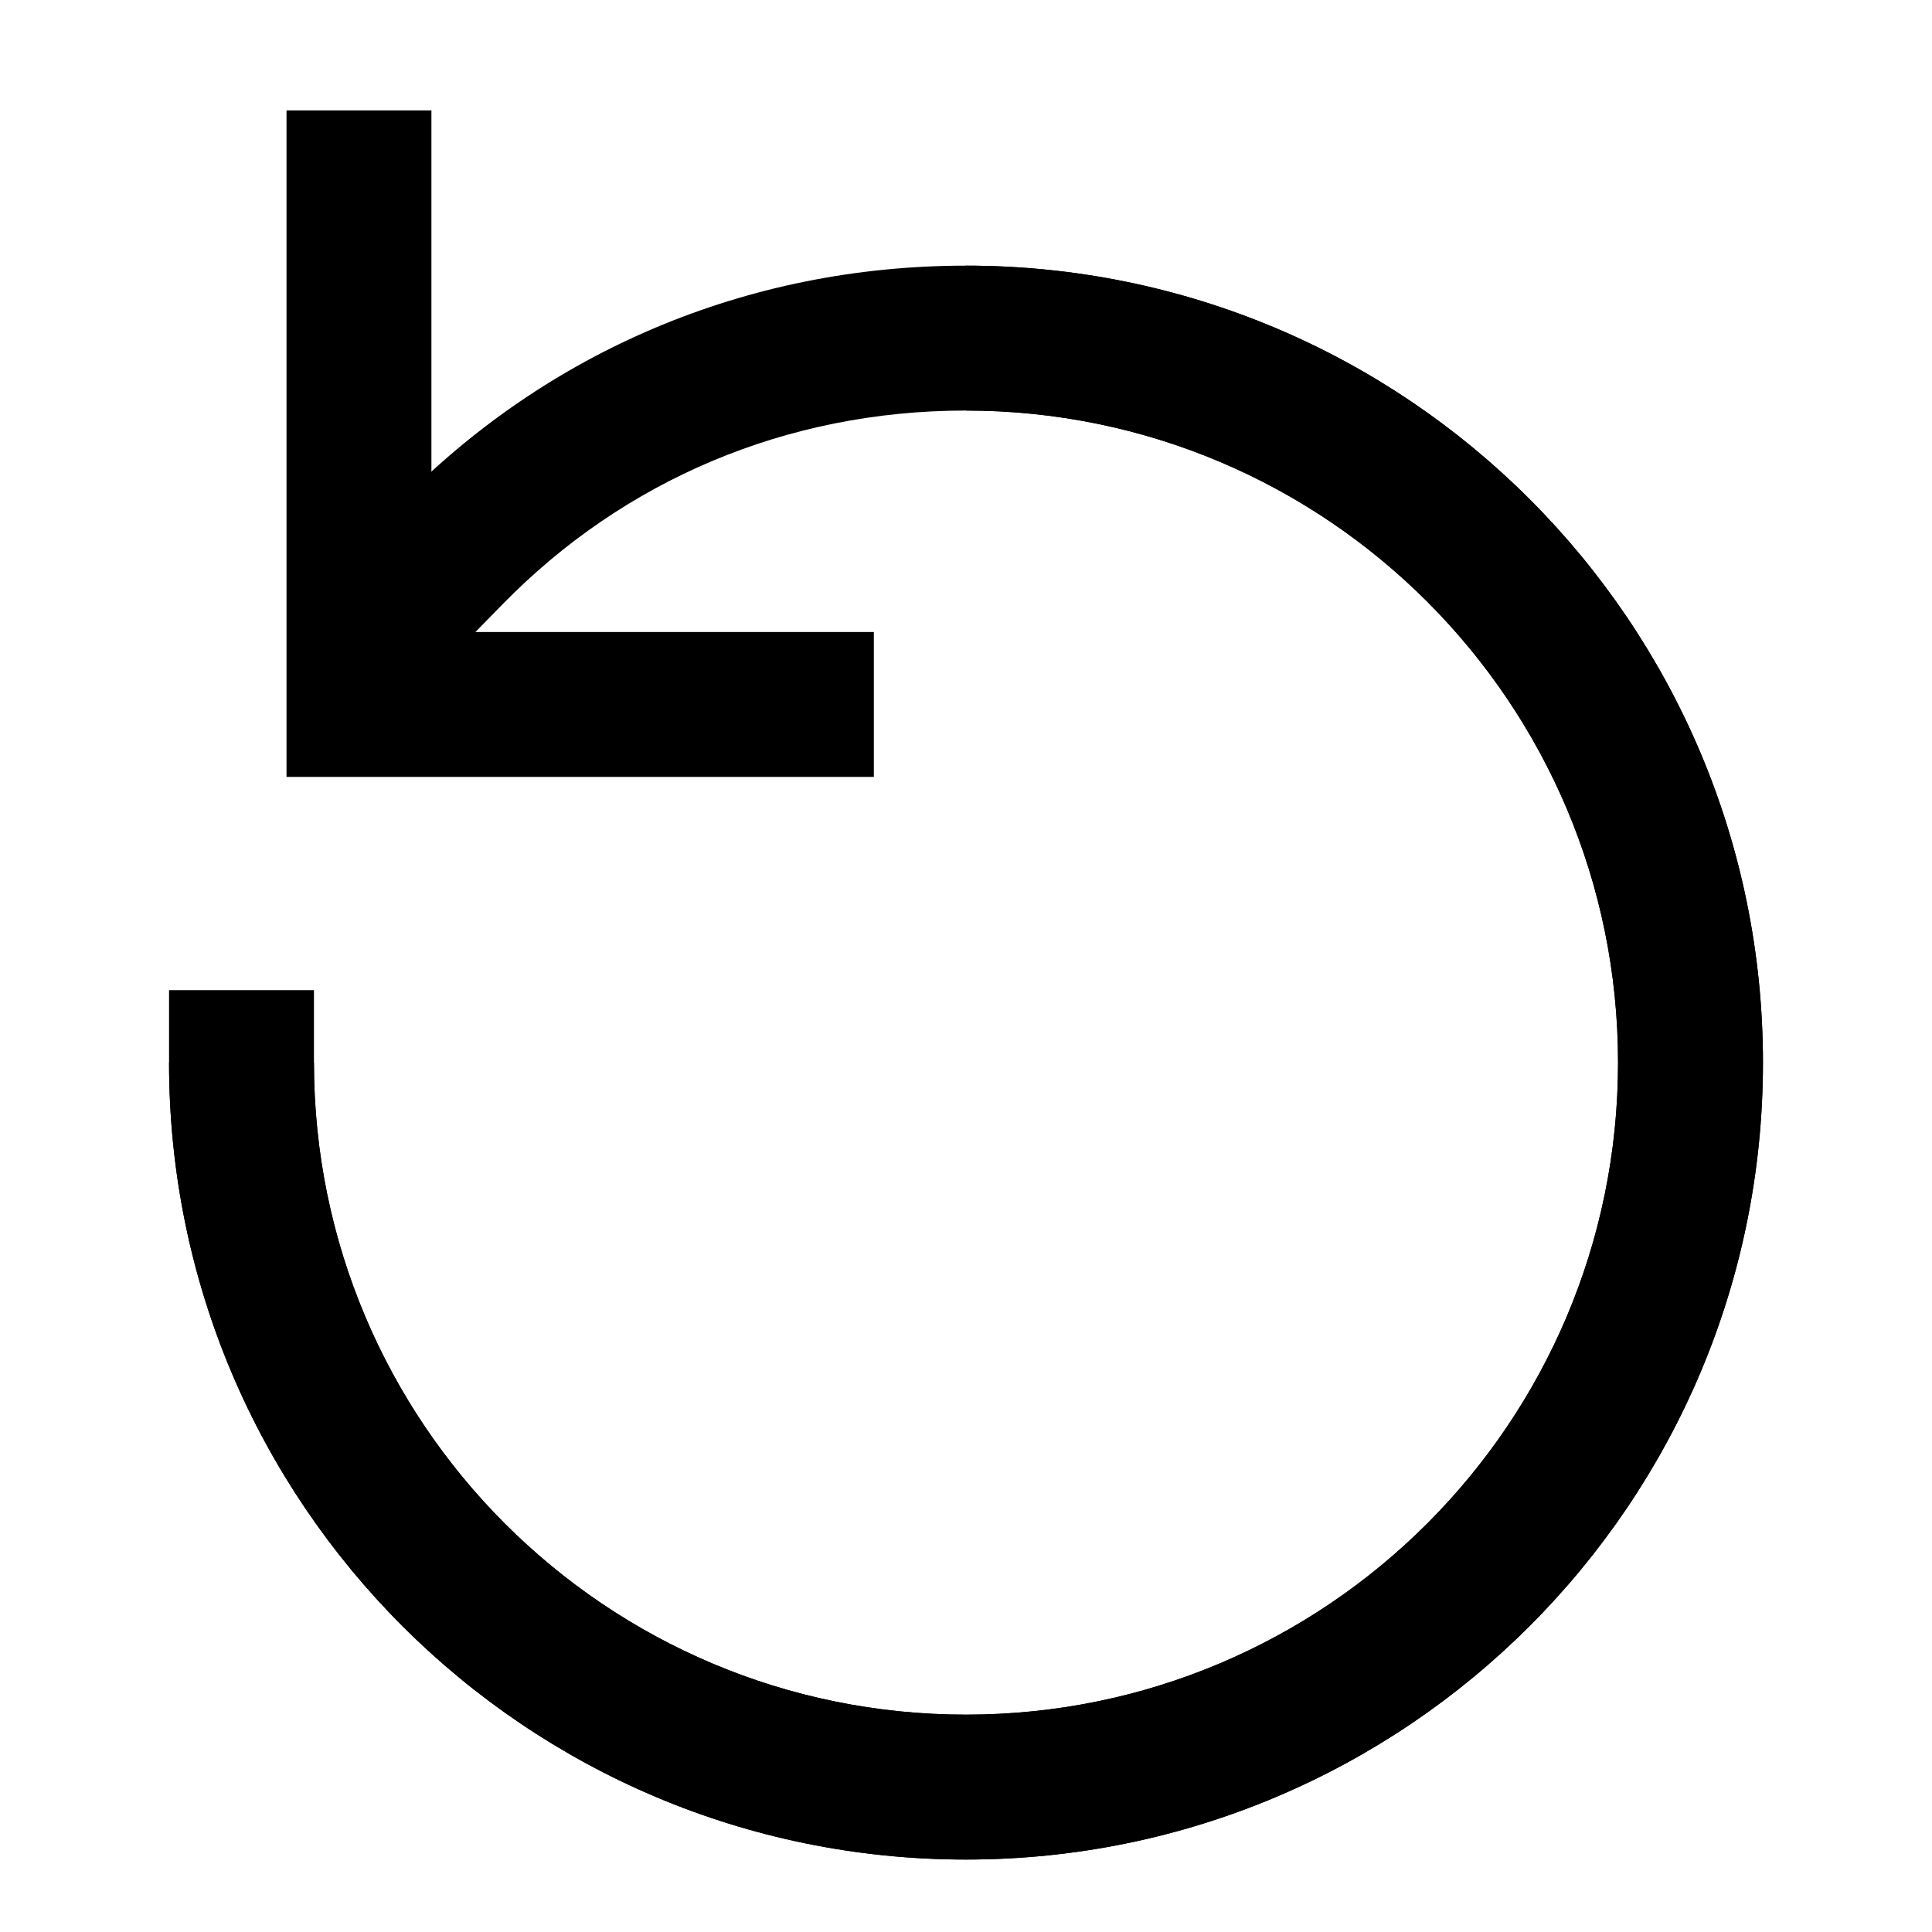 <?xml version="1.0" encoding="UTF-8"?>
<svg width="40px" height="40px" viewBox="0 0 40 40" version="1.1" xmlns="http://www.w3.org/2000/svg" xmlns:xlink="http://www.w3.org/1999/xlink">
    <!-- Generator: Sketch 53.2 (72643) - https://sketchapp.com -->
    <title>uEA63-replay</title>
    <desc>Created with Sketch.</desc>
    <g id="uEA63-replay" stroke="none" stroke-width="1" fill="none" fill-rule="evenodd">
        <g id="fills" transform="translate(3.5, 2.286)" fill="#000000" fill-rule="nonzero">
            <path d="M0,19.714 L3,19.714 C3,27.17 9.044,33.214 16.5,33.214 C23.956,33.214 30,27.17 30,19.714 C30,12.258 23.956,6.214 16.5,6.214 L16.5,3.214 C25.613,3.214 33,10.601 33,19.714 C33,28.827 25.613,36.214 16.5,36.214 C7.387,36.214 0,28.827 0,19.714 Z" id="Path"></path>
            <path d="M0,19.714 L0,18.214 L3,18.214 L3,19.714 C3,27.17 9.044,33.214 16.5,33.214 C23.956,33.214 30,27.17 30,19.714 C30,12.258 23.956,6.214 16.5,6.214 C12.771,6.214 9.408,7.667 6.912,10.218 L5.863,11.29 L3.719,9.192 L4.768,8.12 C7.821,5 11.953,3.214 16.5,3.214 C25.613,3.214 33,10.601 33,19.714 C33,28.827 25.613,36.214 16.5,36.214 C7.387,36.214 8.8817842e-16,28.827 0,19.714 Z" id="Shape"></path>
            <polygon id="Shape" points="14.592 10.799 14.592 13.799 2.432 13.799 2.432 -8.8817842e-16 5.432 -8.8817842e-16 5.432 10.799"></polygon>
        </g>
    </g>
</svg>